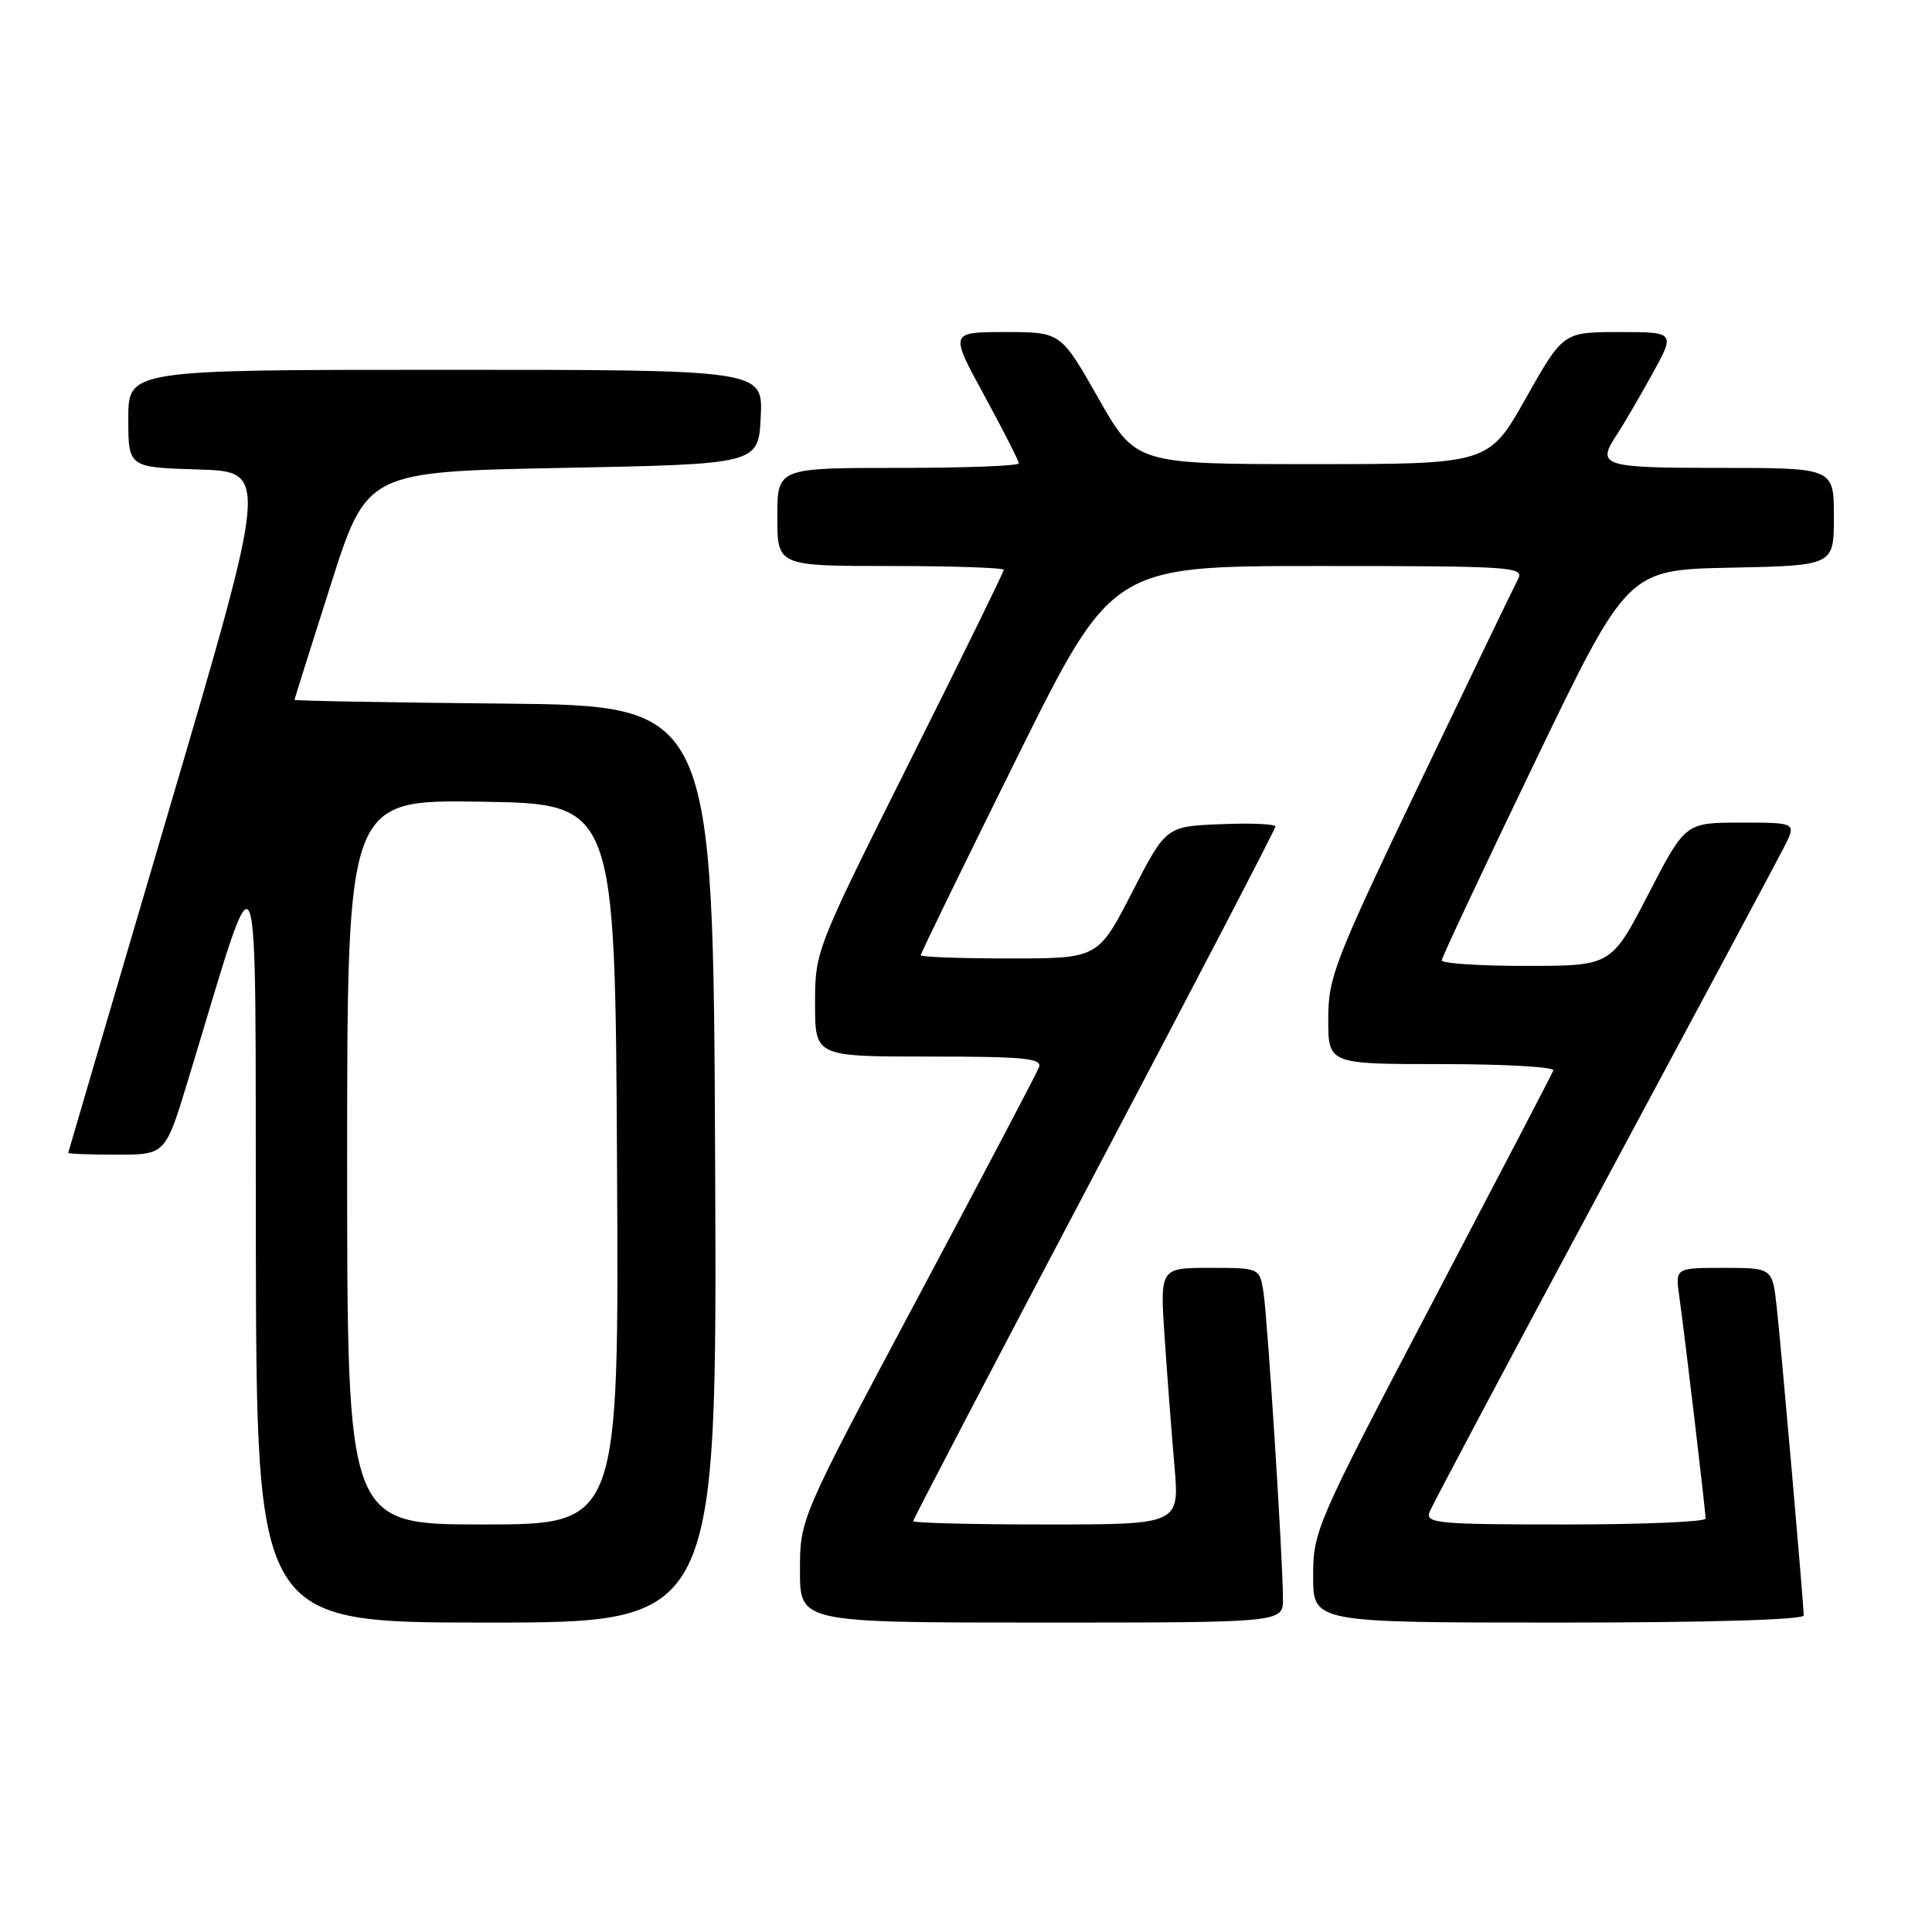 <?xml version="1.0" encoding="UTF-8" standalone="no"?>
<!DOCTYPE svg PUBLIC "-//W3C//DTD SVG 1.1//EN" "http://www.w3.org/Graphics/SVG/1.1/DTD/svg11.dtd" >
<svg xmlns="http://www.w3.org/2000/svg" xmlns:xlink="http://www.w3.org/1999/xlink" version="1.1" viewBox="0 0 256 256">
 <g >
 <path fill="currentColor"
d=" M 94.76 154.25 C 94.50 93.50 94.50 93.50 66.75 93.23 C 51.49 93.09 39.01 92.86 39.02 92.73 C 39.03 92.61 41.19 85.75 43.82 77.50 C 48.60 62.50 48.60 62.50 74.55 62.00 C 100.50 61.50 100.50 61.50 100.80 55.25 C 101.10 49.00 101.10 49.00 59.05 49.00 C 17.00 49.00 17.00 49.00 17.00 55.46 C 17.00 61.93 17.00 61.93 26.30 62.21 C 35.59 62.50 35.59 62.50 22.34 107.50 C 15.05 132.25 9.07 152.61 9.04 152.75 C 9.02 152.89 11.91 153.00 15.46 153.00 C 21.91 153.00 21.91 153.00 24.88 143.25 C 34.73 110.91 33.80 108.69 33.90 164.75 C 34.00 215.00 34.00 215.00 64.51 215.00 C 95.02 215.00 95.02 215.00 94.76 154.25 Z  M 170.00 211.88 C 170.00 206.78 167.96 174.77 167.42 171.25 C 166.91 168.00 166.91 168.00 160.30 168.00 C 153.70 168.00 153.70 168.00 154.32 177.25 C 154.67 182.34 155.25 189.99 155.62 194.25 C 156.29 202.00 156.29 202.00 138.65 202.00 C 128.94 202.00 121.00 201.80 121.00 201.56 C 121.00 201.32 131.80 180.65 145.00 155.62 C 158.20 130.60 169.00 109.85 169.00 109.52 C 169.00 109.18 165.74 109.04 161.75 109.21 C 154.50 109.50 154.50 109.50 150.00 118.25 C 145.50 127.00 145.50 127.00 133.75 127.00 C 127.29 127.00 122.00 126.81 122.00 126.57 C 122.00 126.33 127.70 114.63 134.67 100.57 C 147.34 75.00 147.34 75.00 174.70 75.00 C 200.45 75.00 202.02 75.10 201.14 76.75 C 200.63 77.71 194.77 89.88 188.11 103.79 C 176.82 127.38 176.00 129.49 176.00 135.04 C 176.00 141.00 176.00 141.00 191.08 141.00 C 199.38 141.00 206.02 141.38 205.83 141.84 C 205.65 142.30 198.41 156.18 189.75 172.69 C 174.38 201.98 174.00 202.85 174.00 208.85 C 174.00 215.00 174.00 215.00 206.50 215.00 C 226.40 215.00 239.00 214.63 239.00 214.05 C 239.00 212.56 236.07 179.11 235.43 173.25 C 234.86 168.00 234.86 168.00 228.42 168.00 C 221.98 168.00 221.98 168.00 222.51 171.75 C 223.21 176.70 226.00 200.22 226.00 201.22 C 226.00 201.65 217.63 202.00 207.39 202.00 C 190.53 202.00 188.85 201.85 189.42 200.35 C 189.77 199.45 200.11 179.98 212.40 157.10 C 224.69 134.22 235.49 114.04 236.40 112.25 C 238.05 109.00 238.05 109.00 230.68 109.00 C 223.31 109.00 223.31 109.00 218.41 118.49 C 213.50 127.98 213.50 127.98 202.25 127.99 C 196.06 127.99 191.02 127.66 191.04 127.25 C 191.06 126.84 196.61 115.03 203.37 101.00 C 215.66 75.50 215.66 75.50 229.33 75.22 C 243.00 74.94 243.00 74.94 243.00 68.47 C 243.00 62.00 243.00 62.00 228.00 62.00 C 212.16 62.00 211.45 61.76 214.32 57.47 C 215.04 56.39 217.07 52.91 218.83 49.75 C 222.02 44.00 222.02 44.00 214.57 44.00 C 207.13 44.00 207.13 44.00 202.19 52.75 C 197.26 61.50 197.26 61.50 173.88 61.50 C 150.50 61.50 150.50 61.50 145.53 52.75 C 140.56 44.00 140.56 44.00 133.20 44.00 C 125.84 44.00 125.84 44.00 130.42 52.40 C 132.94 57.03 135.00 61.08 135.00 61.40 C 135.00 61.73 127.80 62.00 119.00 62.00 C 103.00 62.00 103.00 62.00 103.00 68.50 C 103.00 75.00 103.00 75.00 118.00 75.00 C 126.25 75.00 133.00 75.23 133.00 75.51 C 133.00 75.79 127.38 87.26 120.50 101.00 C 108.07 125.85 108.00 126.02 108.00 132.99 C 108.00 140.00 108.00 140.00 123.11 140.00 C 135.78 140.00 138.13 140.23 137.67 141.43 C 137.37 142.21 130.12 155.99 121.56 172.05 C 106.00 201.24 106.00 201.24 106.00 208.12 C 106.00 215.00 106.00 215.00 138.00 215.00 C 170.00 215.00 170.00 215.00 170.00 211.88 Z  M 46.00 153.98 C 46.00 105.95 46.00 105.95 63.75 106.23 C 81.50 106.50 81.50 106.50 81.76 154.25 C 82.02 202.00 82.02 202.00 64.01 202.00 C 46.00 202.00 46.00 202.00 46.00 153.98 Z "/>
</g>
</svg>